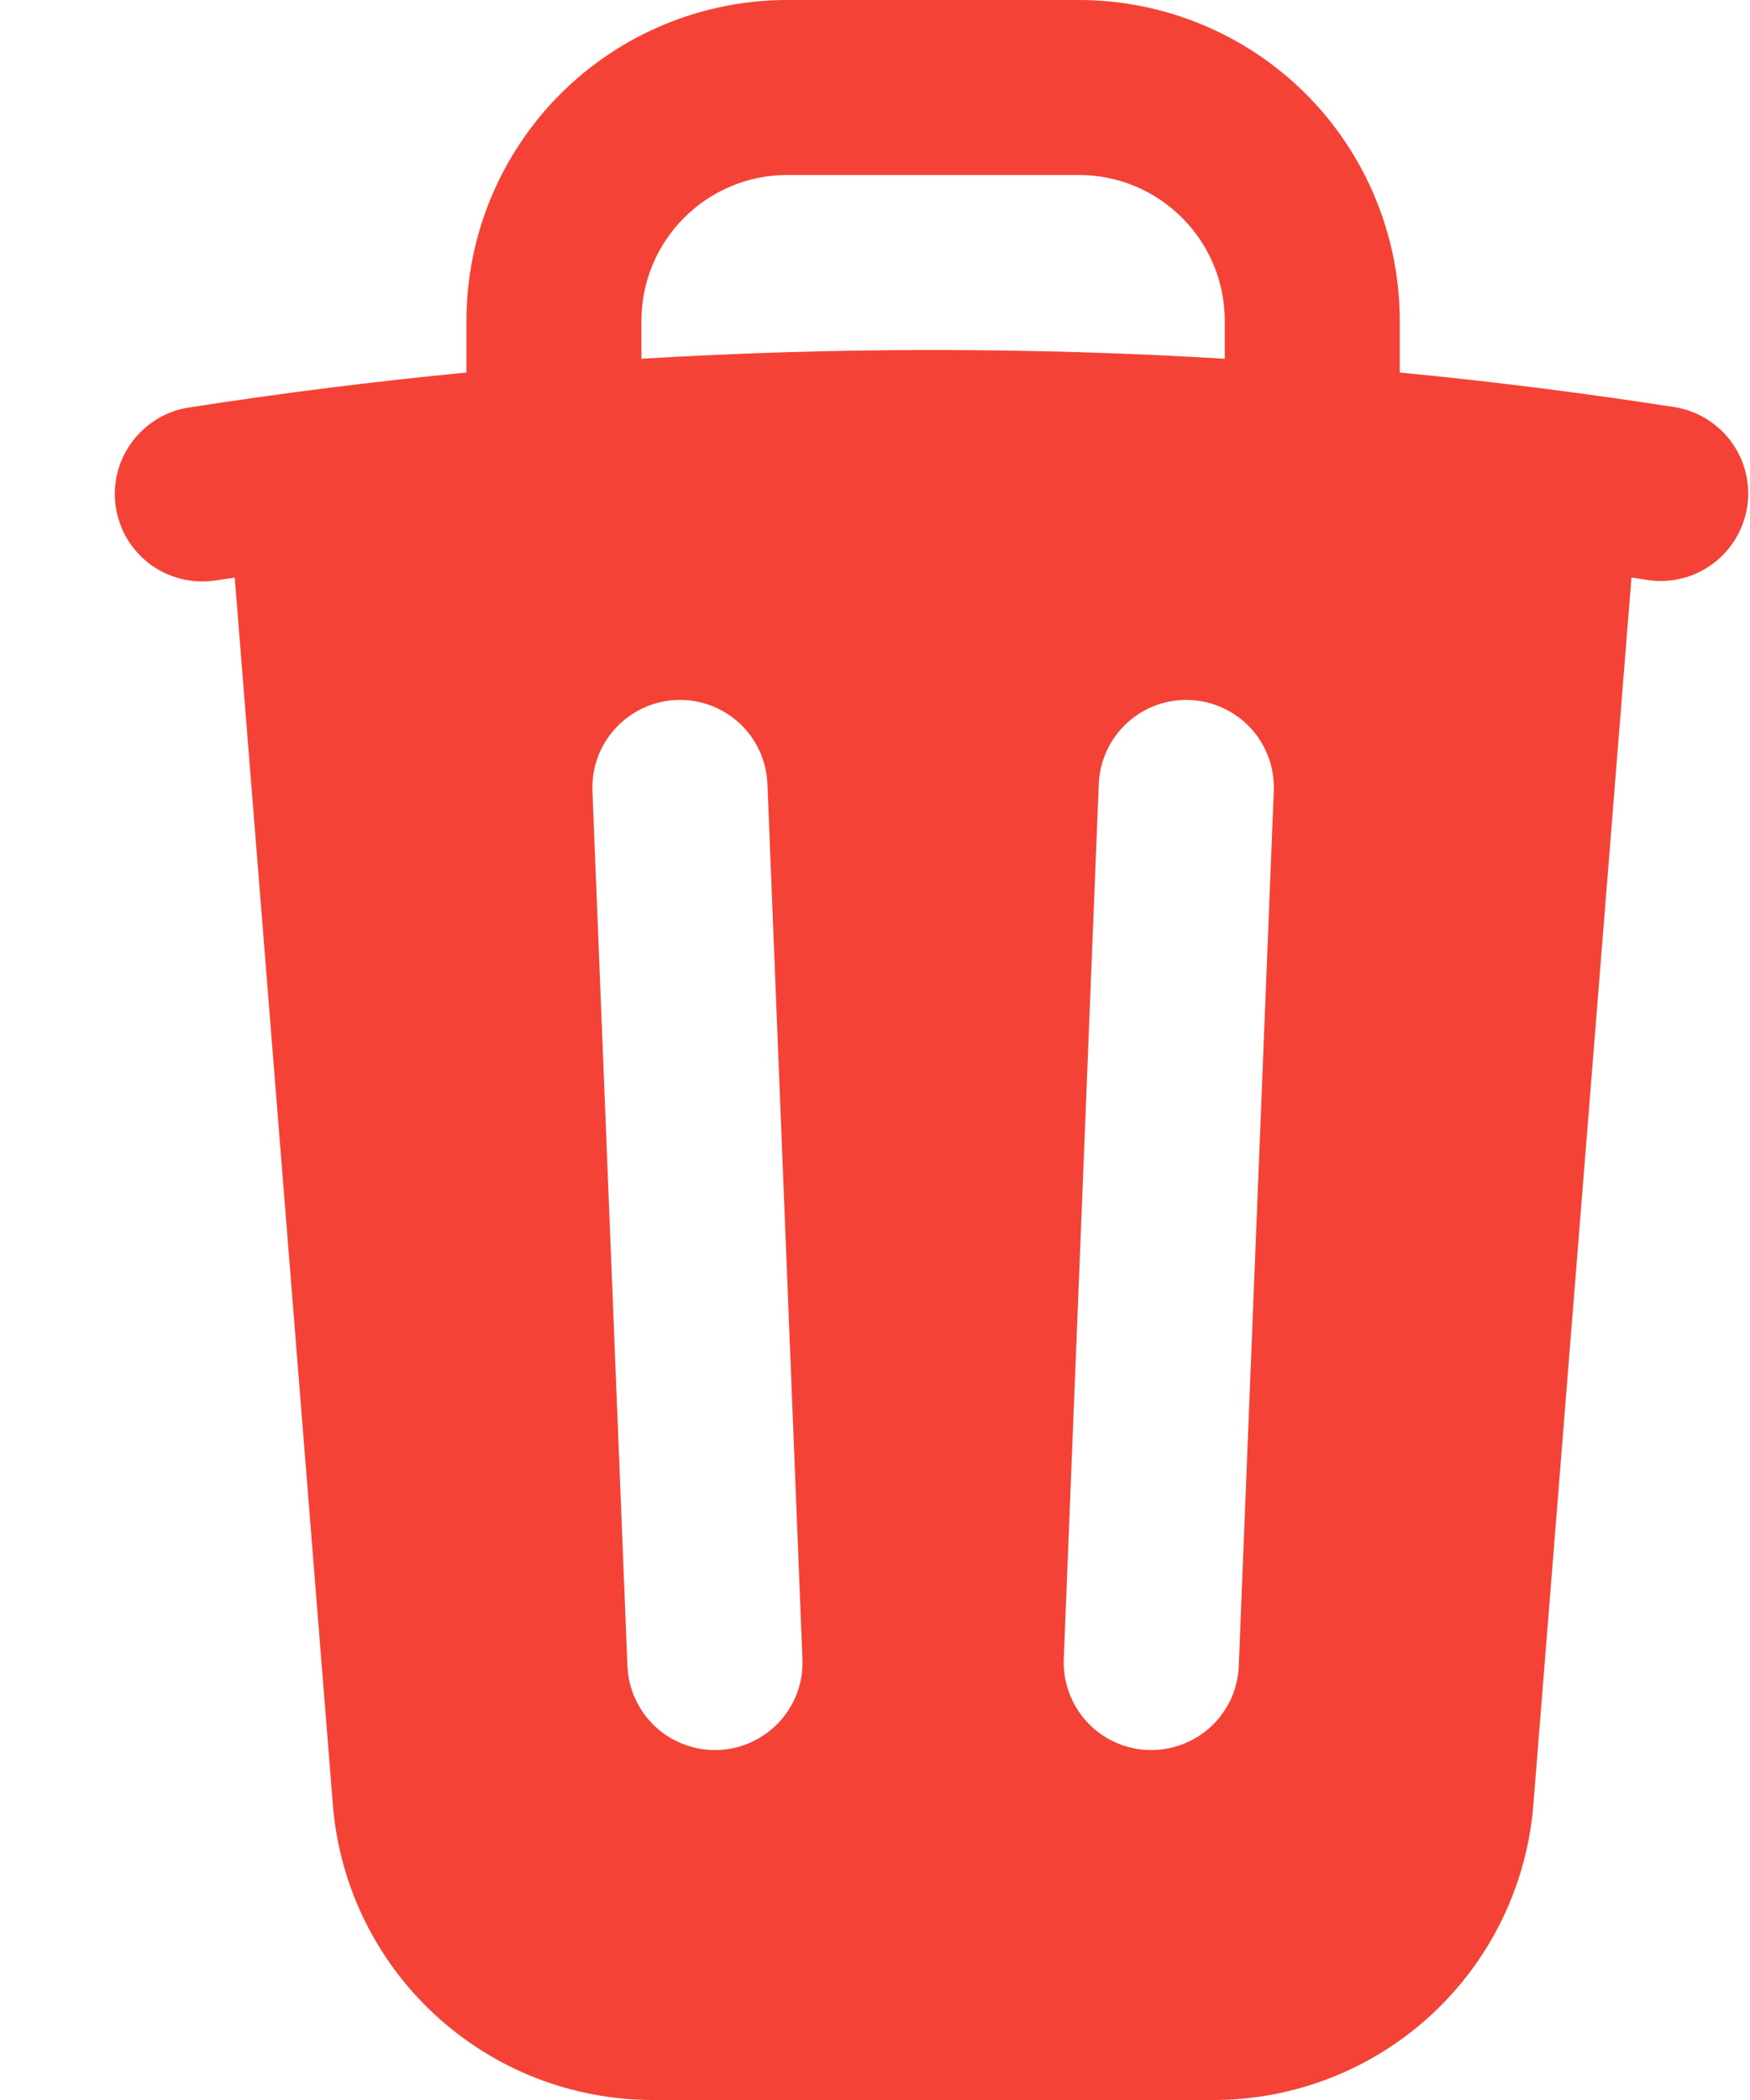<svg width="15" height="18" viewBox="0 0 15 18" fill="none" xmlns="http://www.w3.org/2000/svg">
<path fill-rule="evenodd" clip-rule="evenodd" d="M6.748 0C6.019 0 5.319 0.29 4.804 0.805C4.288 1.321 3.998 2.021 3.998 2.75V3.193C3.203 3.27 2.414 3.369 1.633 3.491C1.534 3.504 1.439 3.537 1.353 3.588C1.268 3.639 1.193 3.706 1.133 3.786C1.074 3.866 1.03 3.957 1.006 4.053C0.982 4.15 0.978 4.251 0.993 4.349C1.009 4.448 1.043 4.542 1.095 4.627C1.148 4.712 1.216 4.786 1.297 4.844C1.378 4.902 1.47 4.943 1.567 4.965C1.664 4.987 1.765 4.99 1.863 4.973L2.012 4.951L2.853 15.469C2.908 16.158 3.221 16.801 3.729 17.27C4.237 17.739 4.903 18 5.594 18H10.401C11.092 18 11.759 17.74 12.267 17.271C12.775 16.802 13.088 16.159 13.143 15.47L13.984 4.95L14.133 4.973C14.328 5 14.525 4.949 14.683 4.831C14.84 4.714 14.945 4.539 14.976 4.345C15.006 4.151 14.958 3.952 14.844 3.793C14.729 3.633 14.557 3.525 14.363 3.491C13.578 3.369 12.789 3.269 11.998 3.193V2.75C11.998 2.021 11.708 1.321 11.193 0.805C10.677 0.29 9.977 0 9.248 0H6.748ZM7.998 3C8.838 3 9.671 3.025 10.498 3.075V2.75C10.498 2.06 9.938 1.5 9.248 1.5H6.748C6.058 1.5 5.498 2.06 5.498 2.75V3.075C6.325 3.025 7.158 3 7.998 3ZM6.578 6.72C6.57 6.521 6.484 6.333 6.337 6.198C6.191 6.063 5.997 5.992 5.798 6C5.599 6.008 5.412 6.095 5.277 6.241C5.142 6.387 5.07 6.581 5.078 6.78L5.378 14.28C5.382 14.379 5.405 14.475 5.447 14.565C5.488 14.654 5.547 14.735 5.619 14.802C5.691 14.868 5.776 14.92 5.869 14.954C5.961 14.988 6.06 15.004 6.158 15C6.257 14.996 6.353 14.973 6.443 14.931C6.532 14.89 6.613 14.832 6.68 14.759C6.747 14.687 6.798 14.602 6.833 14.509C6.867 14.417 6.882 14.319 6.878 14.22L6.578 6.72ZM10.918 6.78C10.922 6.682 10.907 6.583 10.873 6.491C10.838 6.398 10.787 6.313 10.72 6.241C10.653 6.168 10.572 6.11 10.483 6.069C10.393 6.027 10.297 6.004 10.198 6C9.999 5.992 9.805 6.063 9.659 6.198C9.513 6.333 9.426 6.521 9.418 6.72L9.118 14.22C9.114 14.319 9.13 14.417 9.164 14.509C9.198 14.602 9.25 14.687 9.317 14.759C9.383 14.832 9.464 14.89 9.553 14.931C9.643 14.973 9.74 14.996 9.838 15C9.937 15.004 10.035 14.988 10.127 14.954C10.22 14.92 10.305 14.868 10.377 14.802C10.45 14.735 10.508 14.654 10.55 14.565C10.591 14.475 10.614 14.379 10.618 14.28L10.918 6.78Z" fill="#F44336"/>
</svg>
